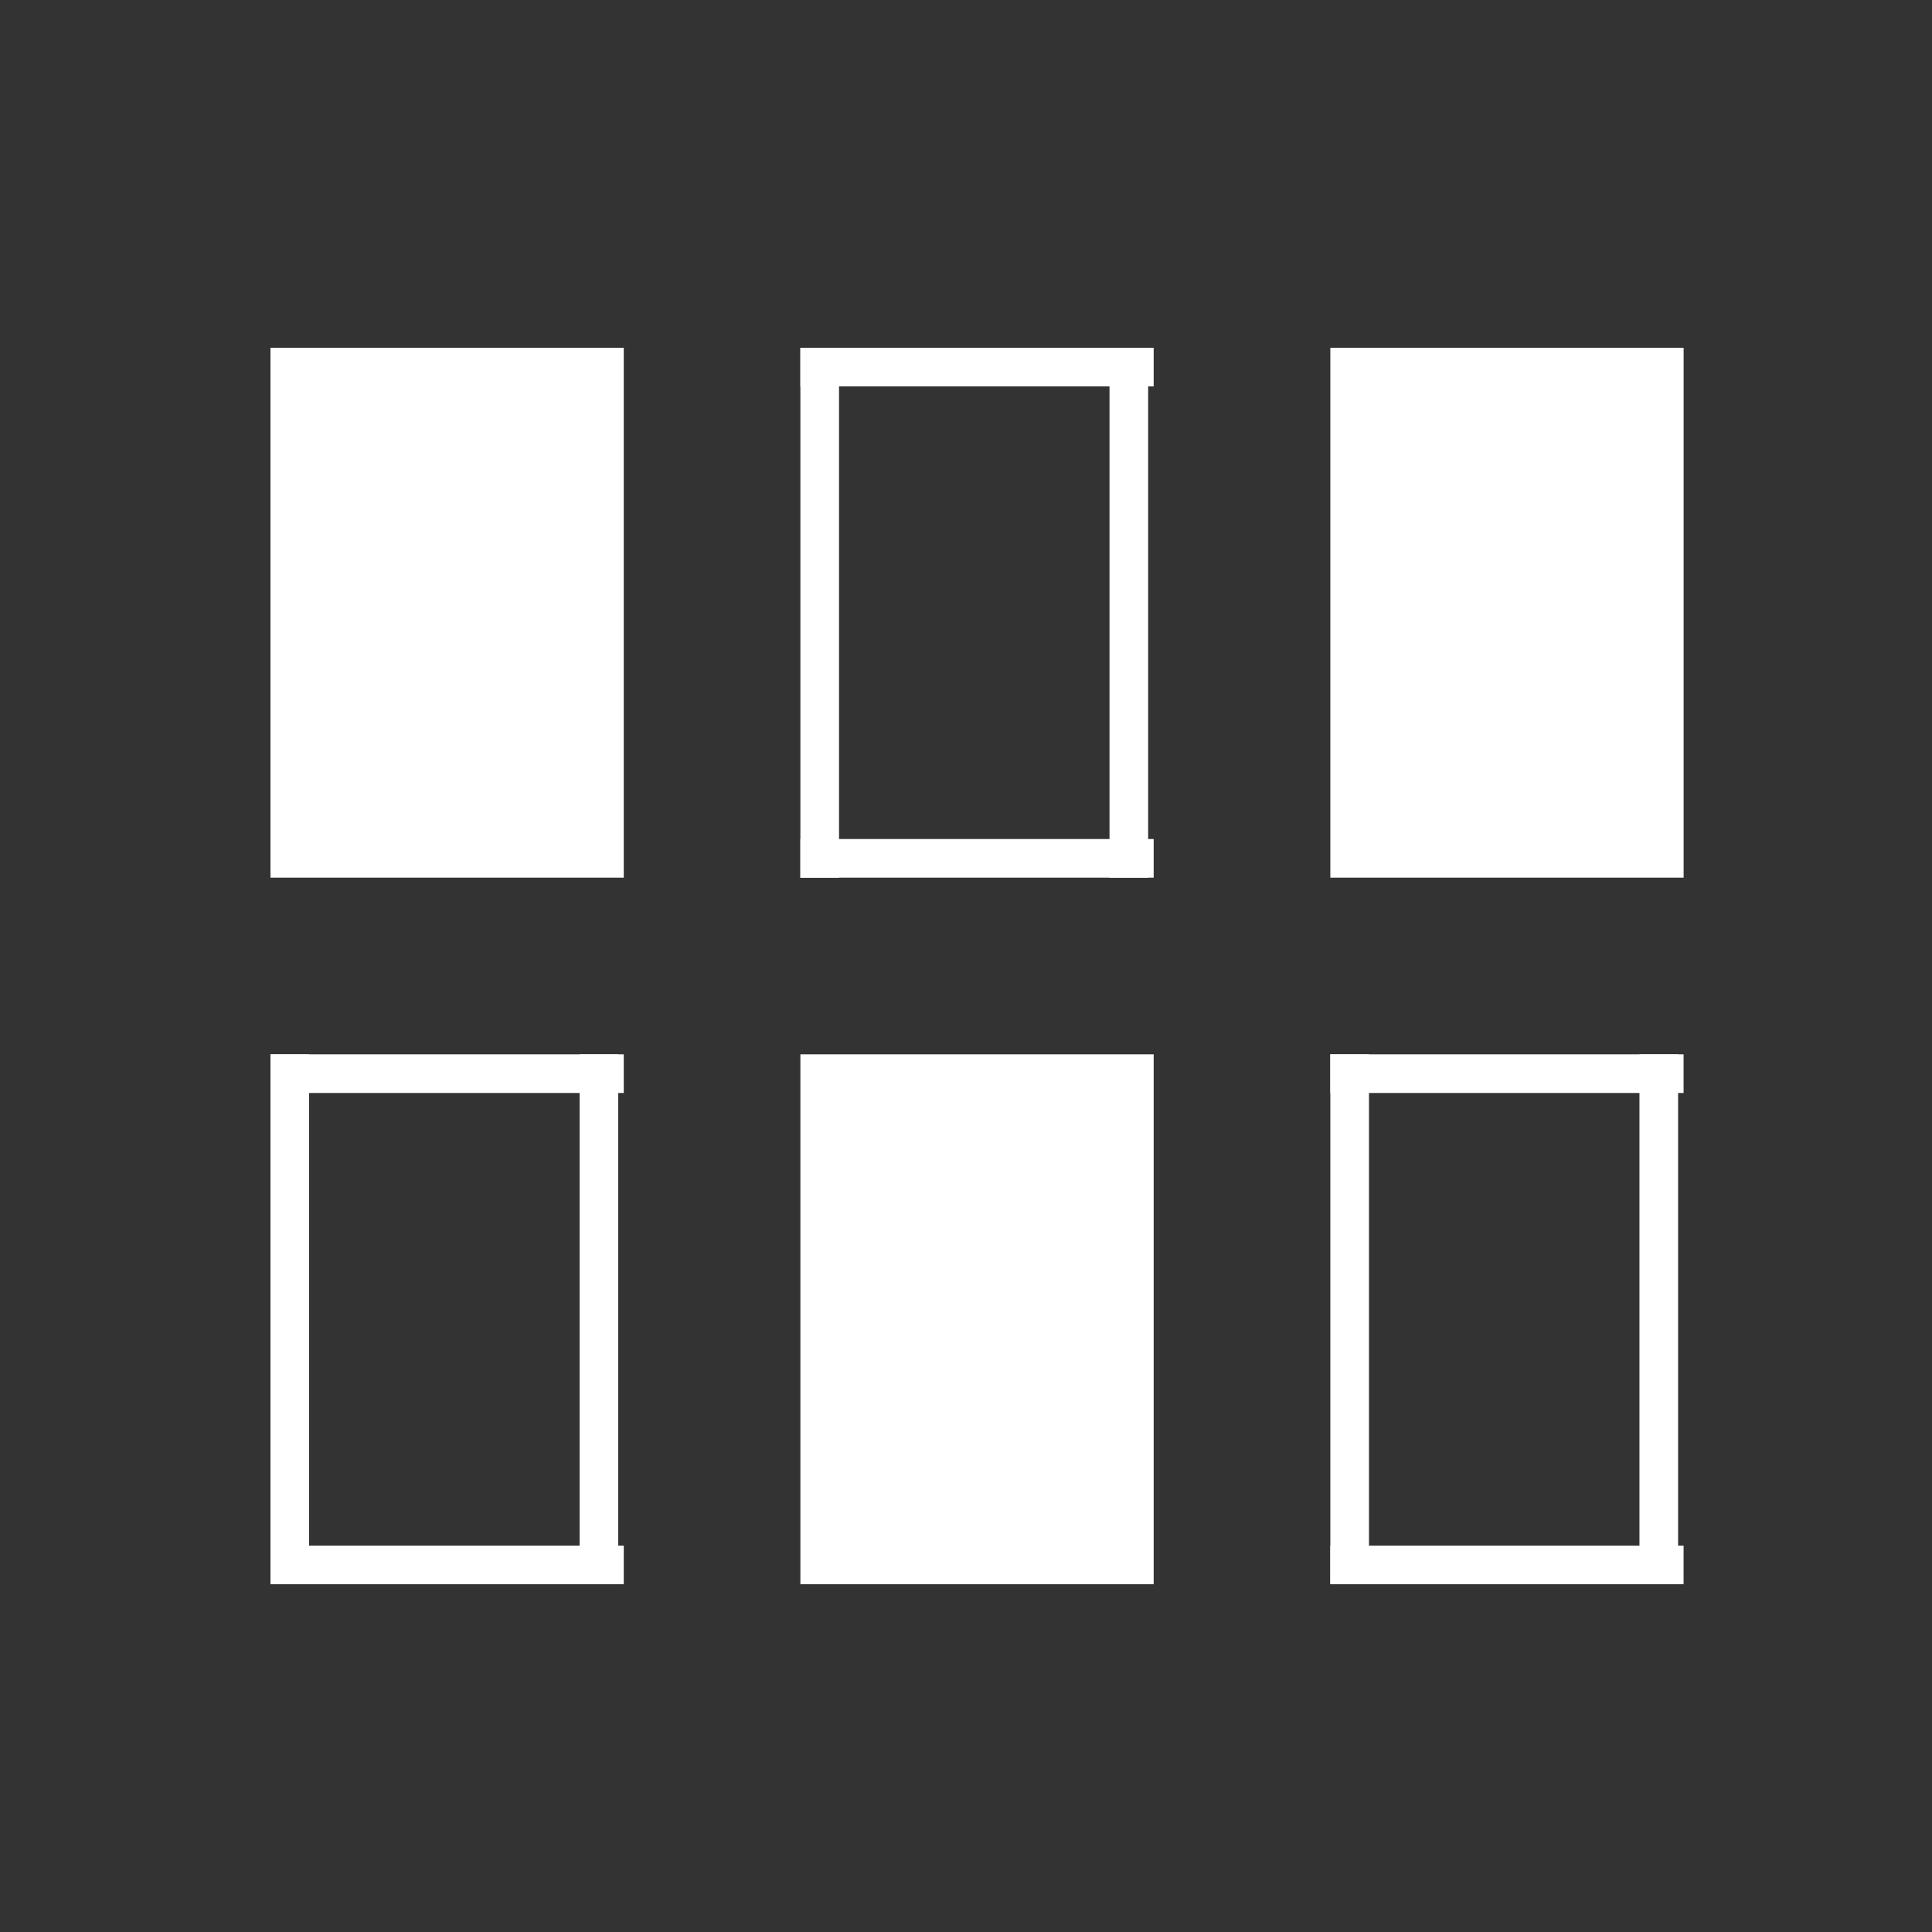 <svg width="50" height="50" viewBox="0 0 50 50" fill="none" xmlns="http://www.w3.org/2000/svg">
<rect x="0" y="0" width="50" height="50" fill="#333333" stroke="none"/>
<rect x="7" y="9" width="9.143" height="13.714" fill="white"/>
<rect x="20.714" y="27.286" width="9.143" height="13.714" fill="white"/>
<rect x="34.429" y="9" width="9.143" height="13.714" fill="white"/>
<line x1="21.214" y1="9" x2="21.214" y2="22.714" stroke="white"/>
<line x1="29.857" y1="9.5" x2="20.714" y2="9.5" stroke="white"/>
<line x1="29.214" y1="9" x2="29.214" y2="22.714" stroke="white"/>
<line x1="20.714" y1="22.214" x2="29.857" y2="22.214" stroke="white"/>
<line x1="34.929" y1="27.286" x2="34.929" y2="41" stroke="white"/>
<line x1="43.571" y1="27.786" x2="34.429" y2="27.786" stroke="white"/>
<line x1="42.929" y1="27.286" x2="42.929" y2="41" stroke="white"/>
<line x1="34.429" y1="40.5" x2="43.571" y2="40.5" stroke="white"/>
<line x1="7.5" y1="27.286" x2="7.5" y2="41" stroke="white"/>
<line x1="16.143" y1="27.786" x2="7" y2="27.786" stroke="white"/>
<line x1="15.5" y1="27.286" x2="15.5" y2="41" stroke="white"/>
<line x1="7" y1="40.5" x2="16.143" y2="40.5" stroke="white"/>
</svg>
